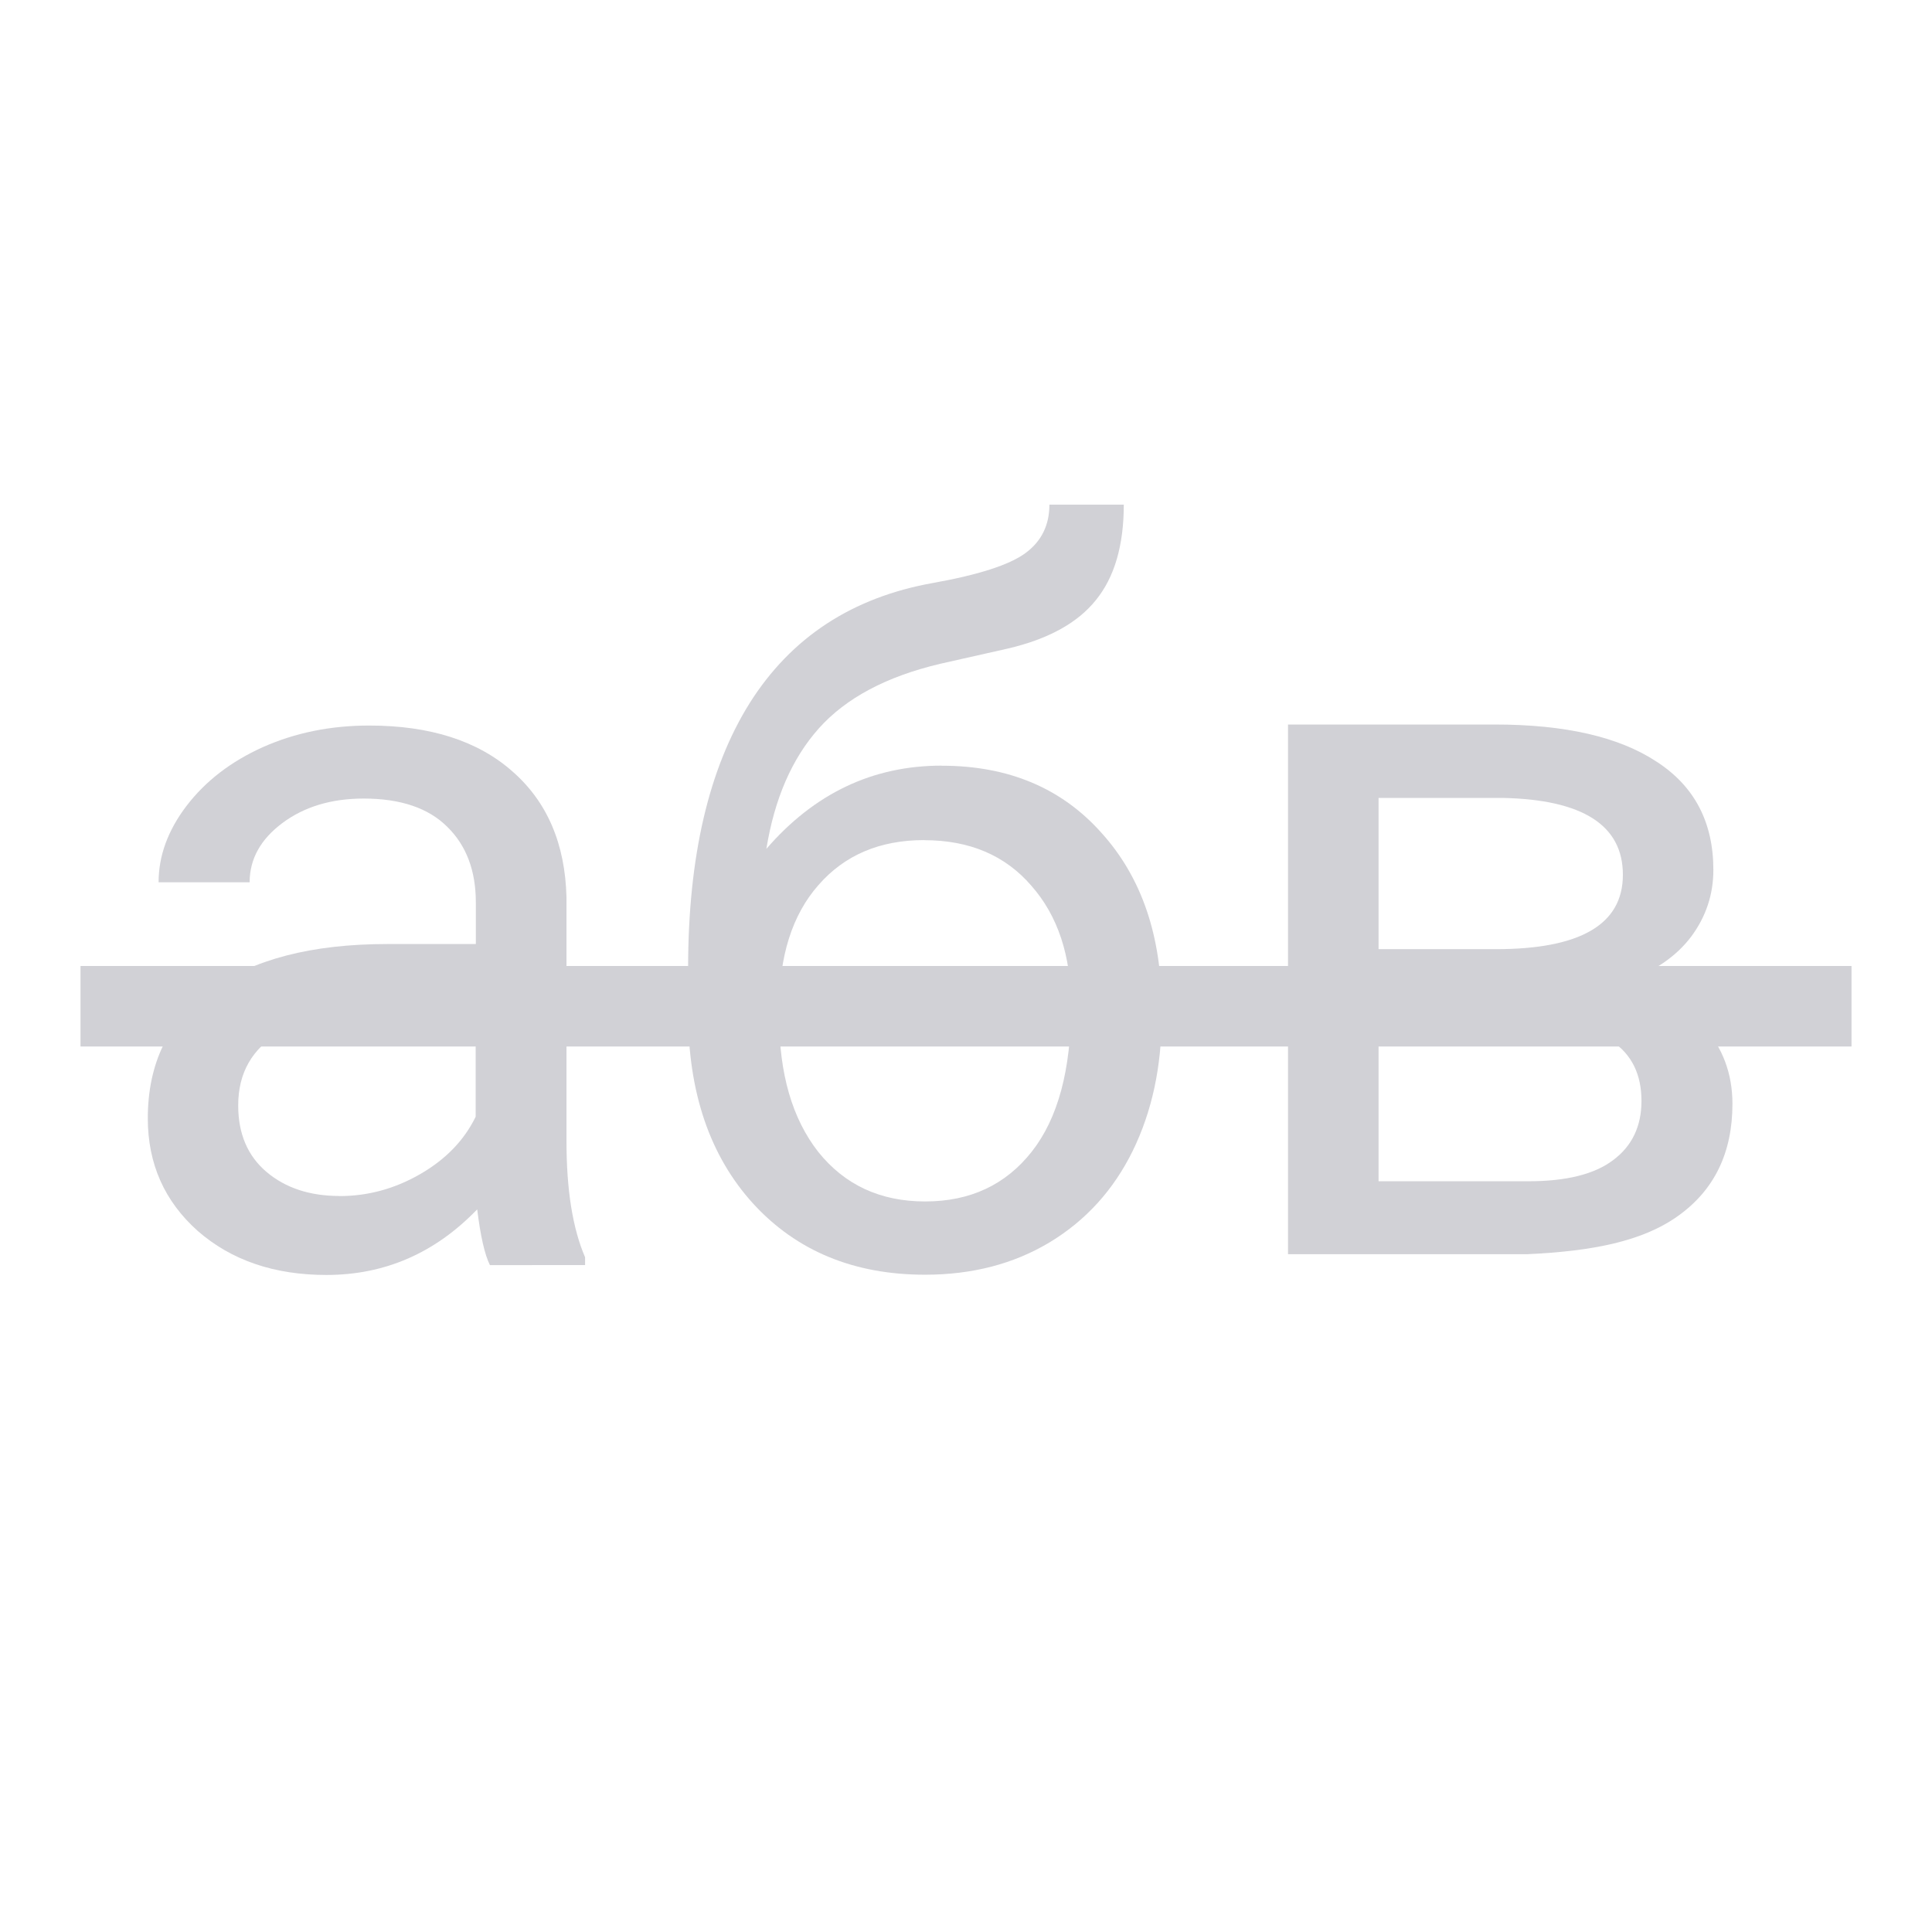 <svg viewBox="0 0 24 24" xmlns="http://www.w3.org/2000/svg"><g fill="#d1d1d6"><g stroke-width=".311"><path d="m6.086 15.716q-.097-.195-.158-.693-.785.815-1.873.815-.973 0-1.599-.547-.62-.553-.62-1.399 0-1.028.778-1.593.785-.572 2.202-.572h1.095v-.517q0-.59-.353-.937-.353-.353-1.04-.353-.602 0-1.01.304-.407.304-.407.736h-1.131q0-.493.347-.949.353-.462.949-.73.602-.268 1.32-.268 1.137 0 1.782.572.645.566.669 1.563v3.029q0 .906.231 1.441v.097zm-1.867-.858q.529 0 1.003-.274.474-.274.687-.712v-1.35h-.882q-2.068 0-2.068 1.21 0 .529.353.827.353.298.906.298z"/><path d="m11.699 9.512q1.241 0 1.983.833.748.827.748 2.183v.103q0 .931-.359 1.666-.359.73-1.034 1.137-.669.401-1.545.401-1.326 0-2.135-.882-.809-.888-.809-2.378v-.547q0-2.074.766-3.296.772-1.222 2.275-1.49.851-.152 1.149-.371.298-.219.298-.602h.924q0 .76-.347 1.186-.341.426-1.095.602l-.839.189q-1.003.237-1.508.803-.499.56-.651 1.496.894-1.034 2.177-1.034zm-.219.924q-.827 0-1.314.56-.487.553-.487 1.539v.097q0 1.058.487 1.679.493.614 1.326.614.839 0 1.326-.62.487-.62.487-1.812 0-.931-.493-1.49-.487-.566-1.332-.566z"/><path d="m16 15.58v-6.58h2.566c.876 0 1.547.154 2.013.462.47.304.705.752.705 1.344 0 .304-.091.58-.274.827-.182.243-.452.43-.809.56.397.093.716.276.955.547.243.272.365.596.365.973 0 .604-.223 1.066-.669 1.387-.442.32-1.069.443-1.879.48zm1.125-2.889v1.983h1.861c.47 0 .821-.087 1.052-.262.235-.174.353-.42.353-.736 0-.657-.482-.985-1.447-.985zm0-.9h1.454c1.054 0 1.581-.308 1.581-.924 0-.616-.499-.935-1.496-.955h-1.539z"/></g><rect height="1" rx="0" ry=".5" width="22" x="1" y="12"/></g></svg>